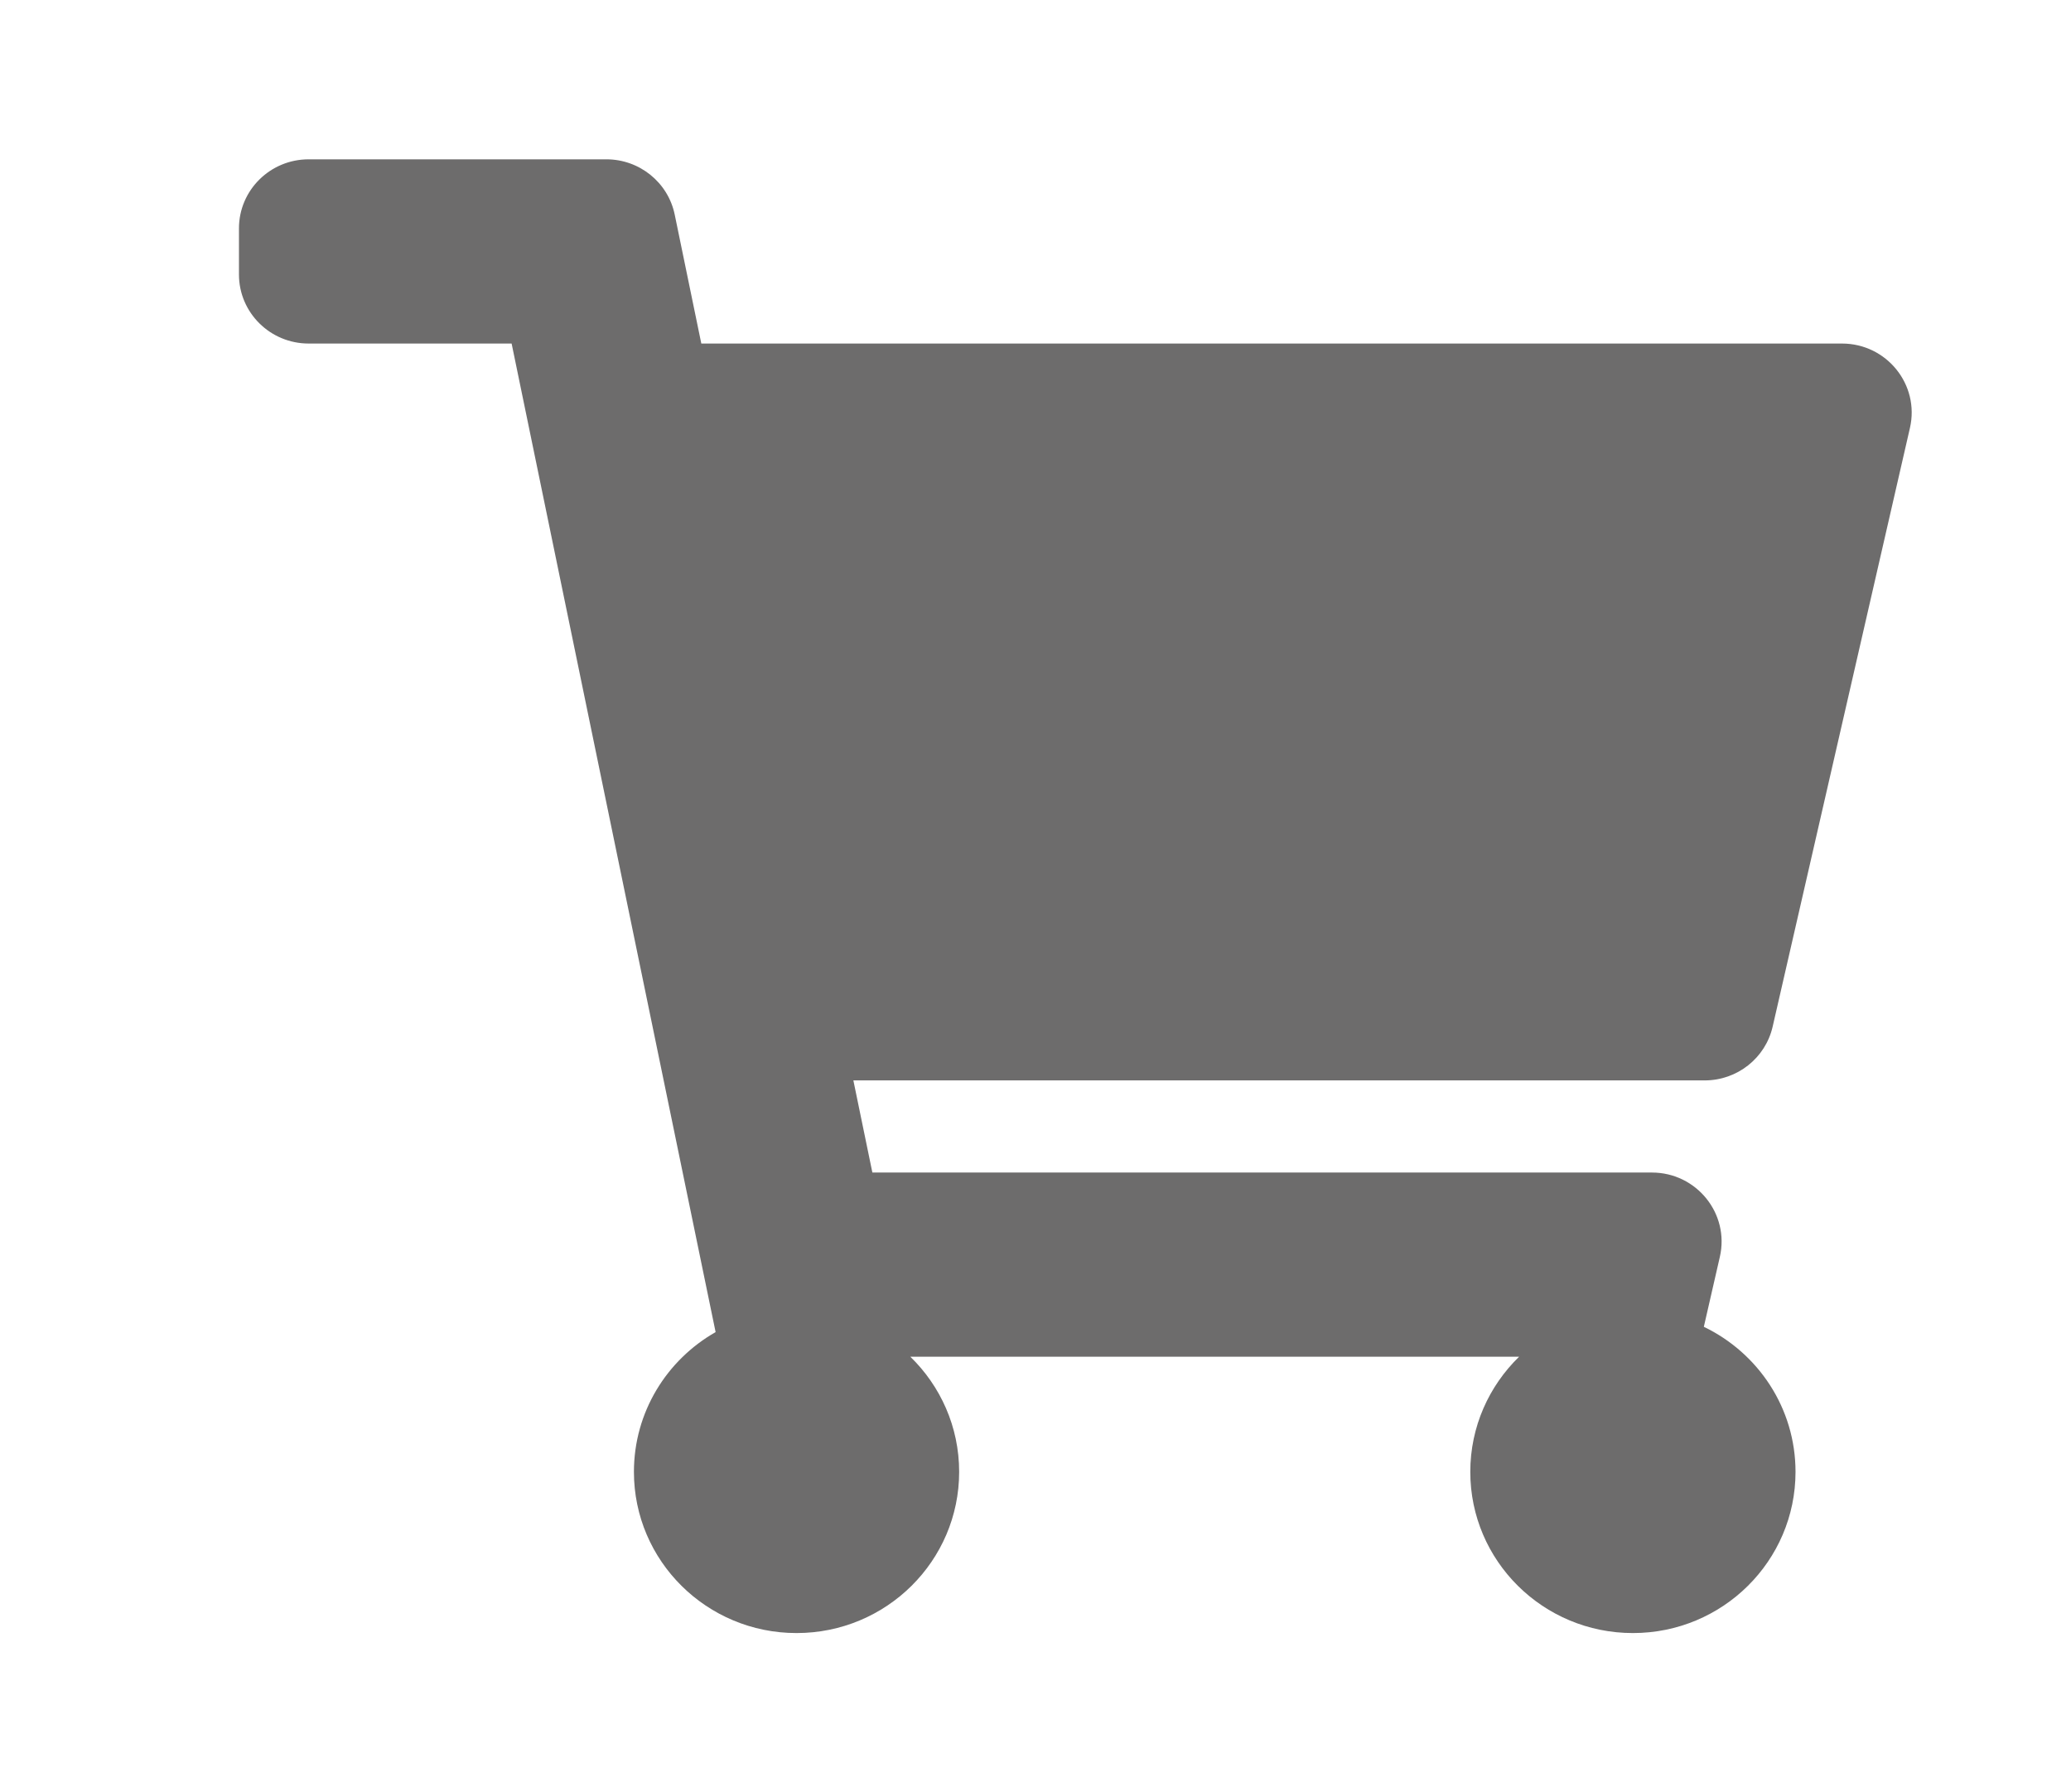 <svg width="52" height="45" viewBox="0 0 52 45" fill="none" xmlns="http://www.w3.org/2000/svg">
<g filter="url(#filter0_d_42_65)">
<path d="M38.509 25.775L41.956 10.744C42.205 9.658 41.372 8.625 40.249 8.625H11.609L10.941 5.387C10.774 4.58 10.057 4 9.226 4H1.75C0.783 4 0 4.776 0 5.734V6.891C0 7.849 0.783 8.625 1.75 8.625H6.846L11.968 33.444C10.742 34.142 9.917 35.452 9.917 36.953C9.917 39.188 11.745 41 14 41C16.255 41 18.083 39.188 18.083 36.953C18.083 35.82 17.613 34.797 16.857 34.062H32.143C31.387 34.797 30.917 35.82 30.917 36.953C30.917 39.188 32.745 41 35 41C37.255 41 39.083 39.188 39.083 36.953C39.083 35.351 38.144 33.966 36.781 33.311L37.183 31.556C37.432 30.471 36.599 29.438 35.477 29.438H15.904L15.427 27.125H36.802C37.619 27.125 38.328 26.565 38.509 25.775Z" fill="#6D6C6C"/>
</g>
<defs>
<filter id="filter0_d_42_65" x="0" y="0" width="52" height="45" filterUnits="userSpaceOnUse" color-interpolation-filters="sRGB">
<feFlood flood-opacity="0" result="BackgroundImageFix"/>
<feColorMatrix in="SourceAlpha" type="matrix" values="0 0 0 0 0 0 0 0 0 0 0 0 0 0 0 0 0 0 127 0" result="hardAlpha"/>
<feOffset dx="6"/>
<feGaussianBlur stdDeviation="2"/>
<feComposite in2="hardAlpha" operator="out"/>
<feColorMatrix type="matrix" values="0 0 0 0 0 0 0 0 0 0 0 0 0 0 0 0 0 0 0.25 0"/>
<feBlend mode="normal" in2="BackgroundImageFix" result="effect1_dropShadow_42_65"/>
<feBlend mode="normal" in="SourceGraphic" in2="effect1_dropShadow_42_65" result="shape"/>
</filter>
</defs>
</svg>
